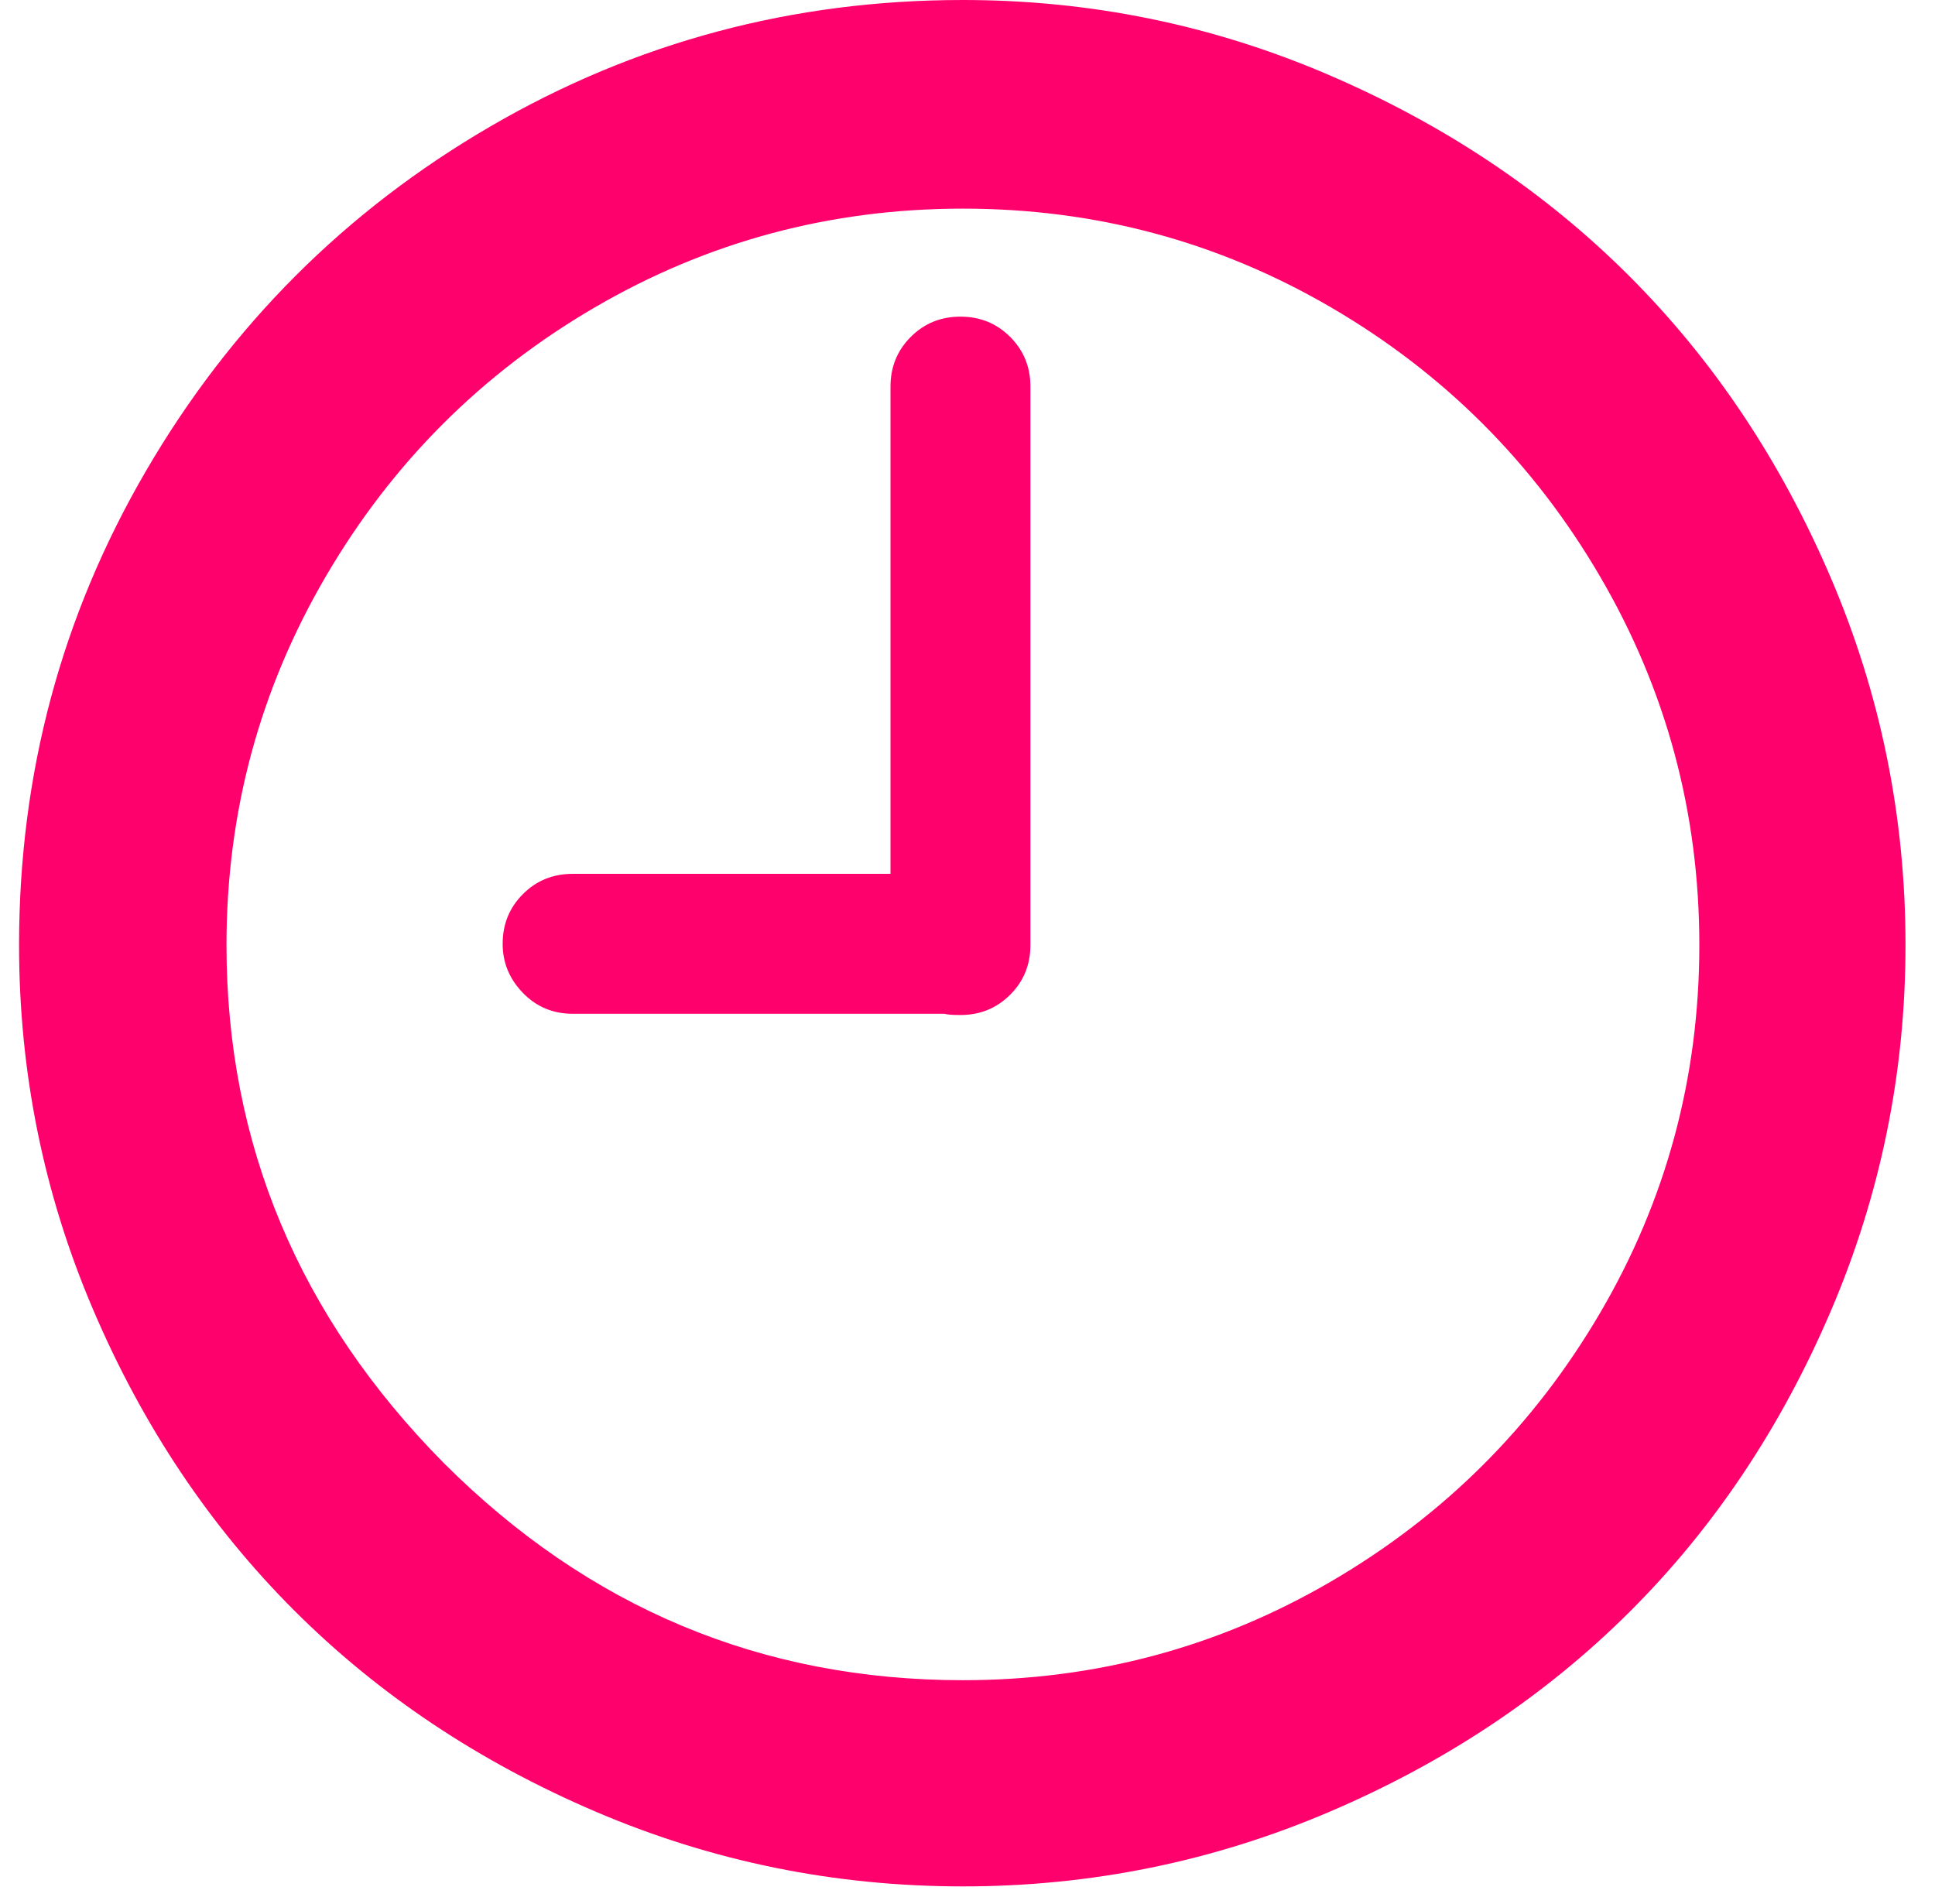 <svg width="62" height="61" viewBox="0 0 62 61" fill="none" xmlns="http://www.w3.org/2000/svg">
<g clip-path="url(#clip0)">
<path d="M0.611 30.281C0.611 24.802 1.968 19.735 4.682 15.082C7.395 10.428 11.072 6.751 15.713 4.051C20.353 1.35 25.4 0 30.853 0C34.943 0 38.849 0.8 42.572 2.399C46.295 3.998 49.507 6.148 52.207 8.848C54.907 11.549 57.057 14.767 58.657 18.503C60.256 22.239 61.055 26.165 61.055 30.281C61.055 34.371 60.256 38.284 58.657 42.02C57.057 45.756 54.907 48.967 52.207 51.655C49.507 54.342 46.295 56.479 42.572 58.065C38.849 59.651 34.943 60.444 30.853 60.444C26.737 60.444 22.811 59.644 19.075 58.045C15.339 56.446 12.121 54.296 9.42 51.596C6.72 48.895 4.577 45.69 2.991 41.98C1.404 38.271 0.611 34.371 0.611 30.281ZM7.257 30.281C7.257 36.652 9.578 42.184 14.218 46.877C18.859 51.517 24.404 53.837 30.853 53.837C35.1 53.837 39.033 52.782 42.651 50.672C46.269 48.561 49.14 45.697 51.263 42.079C53.387 38.461 54.449 34.528 54.449 30.281C54.449 26.034 53.387 22.095 51.263 18.463C49.14 14.832 46.269 11.962 42.651 9.851C39.033 7.741 35.1 6.685 30.853 6.685C26.606 6.685 22.673 7.741 19.055 9.851C15.437 11.962 12.566 14.832 10.443 18.463C8.319 22.095 7.257 26.034 7.257 30.281ZM16.106 30.242C16.106 29.613 16.322 29.082 16.755 28.649C17.187 28.216 17.718 28 18.347 28H28.533V12.388C28.533 11.758 28.749 11.228 29.182 10.795C29.614 10.362 30.145 10.146 30.774 10.146C31.404 10.146 31.934 10.362 32.367 10.795C32.8 11.228 33.016 11.758 33.016 12.388V30.281C33.016 30.91 32.8 31.441 32.367 31.874C31.934 32.306 31.404 32.523 30.774 32.523C30.512 32.523 30.342 32.51 30.263 32.483H18.347C17.718 32.483 17.187 32.26 16.755 31.815C16.322 31.369 16.106 30.845 16.106 30.242Z" fill="#FF016C"/>
</g>
<defs>
<clipPath id="clip0">
<rect x="0.611" width="60.444" height="60.444" fill="white"/>
</clipPath>
</defs>
</svg>
